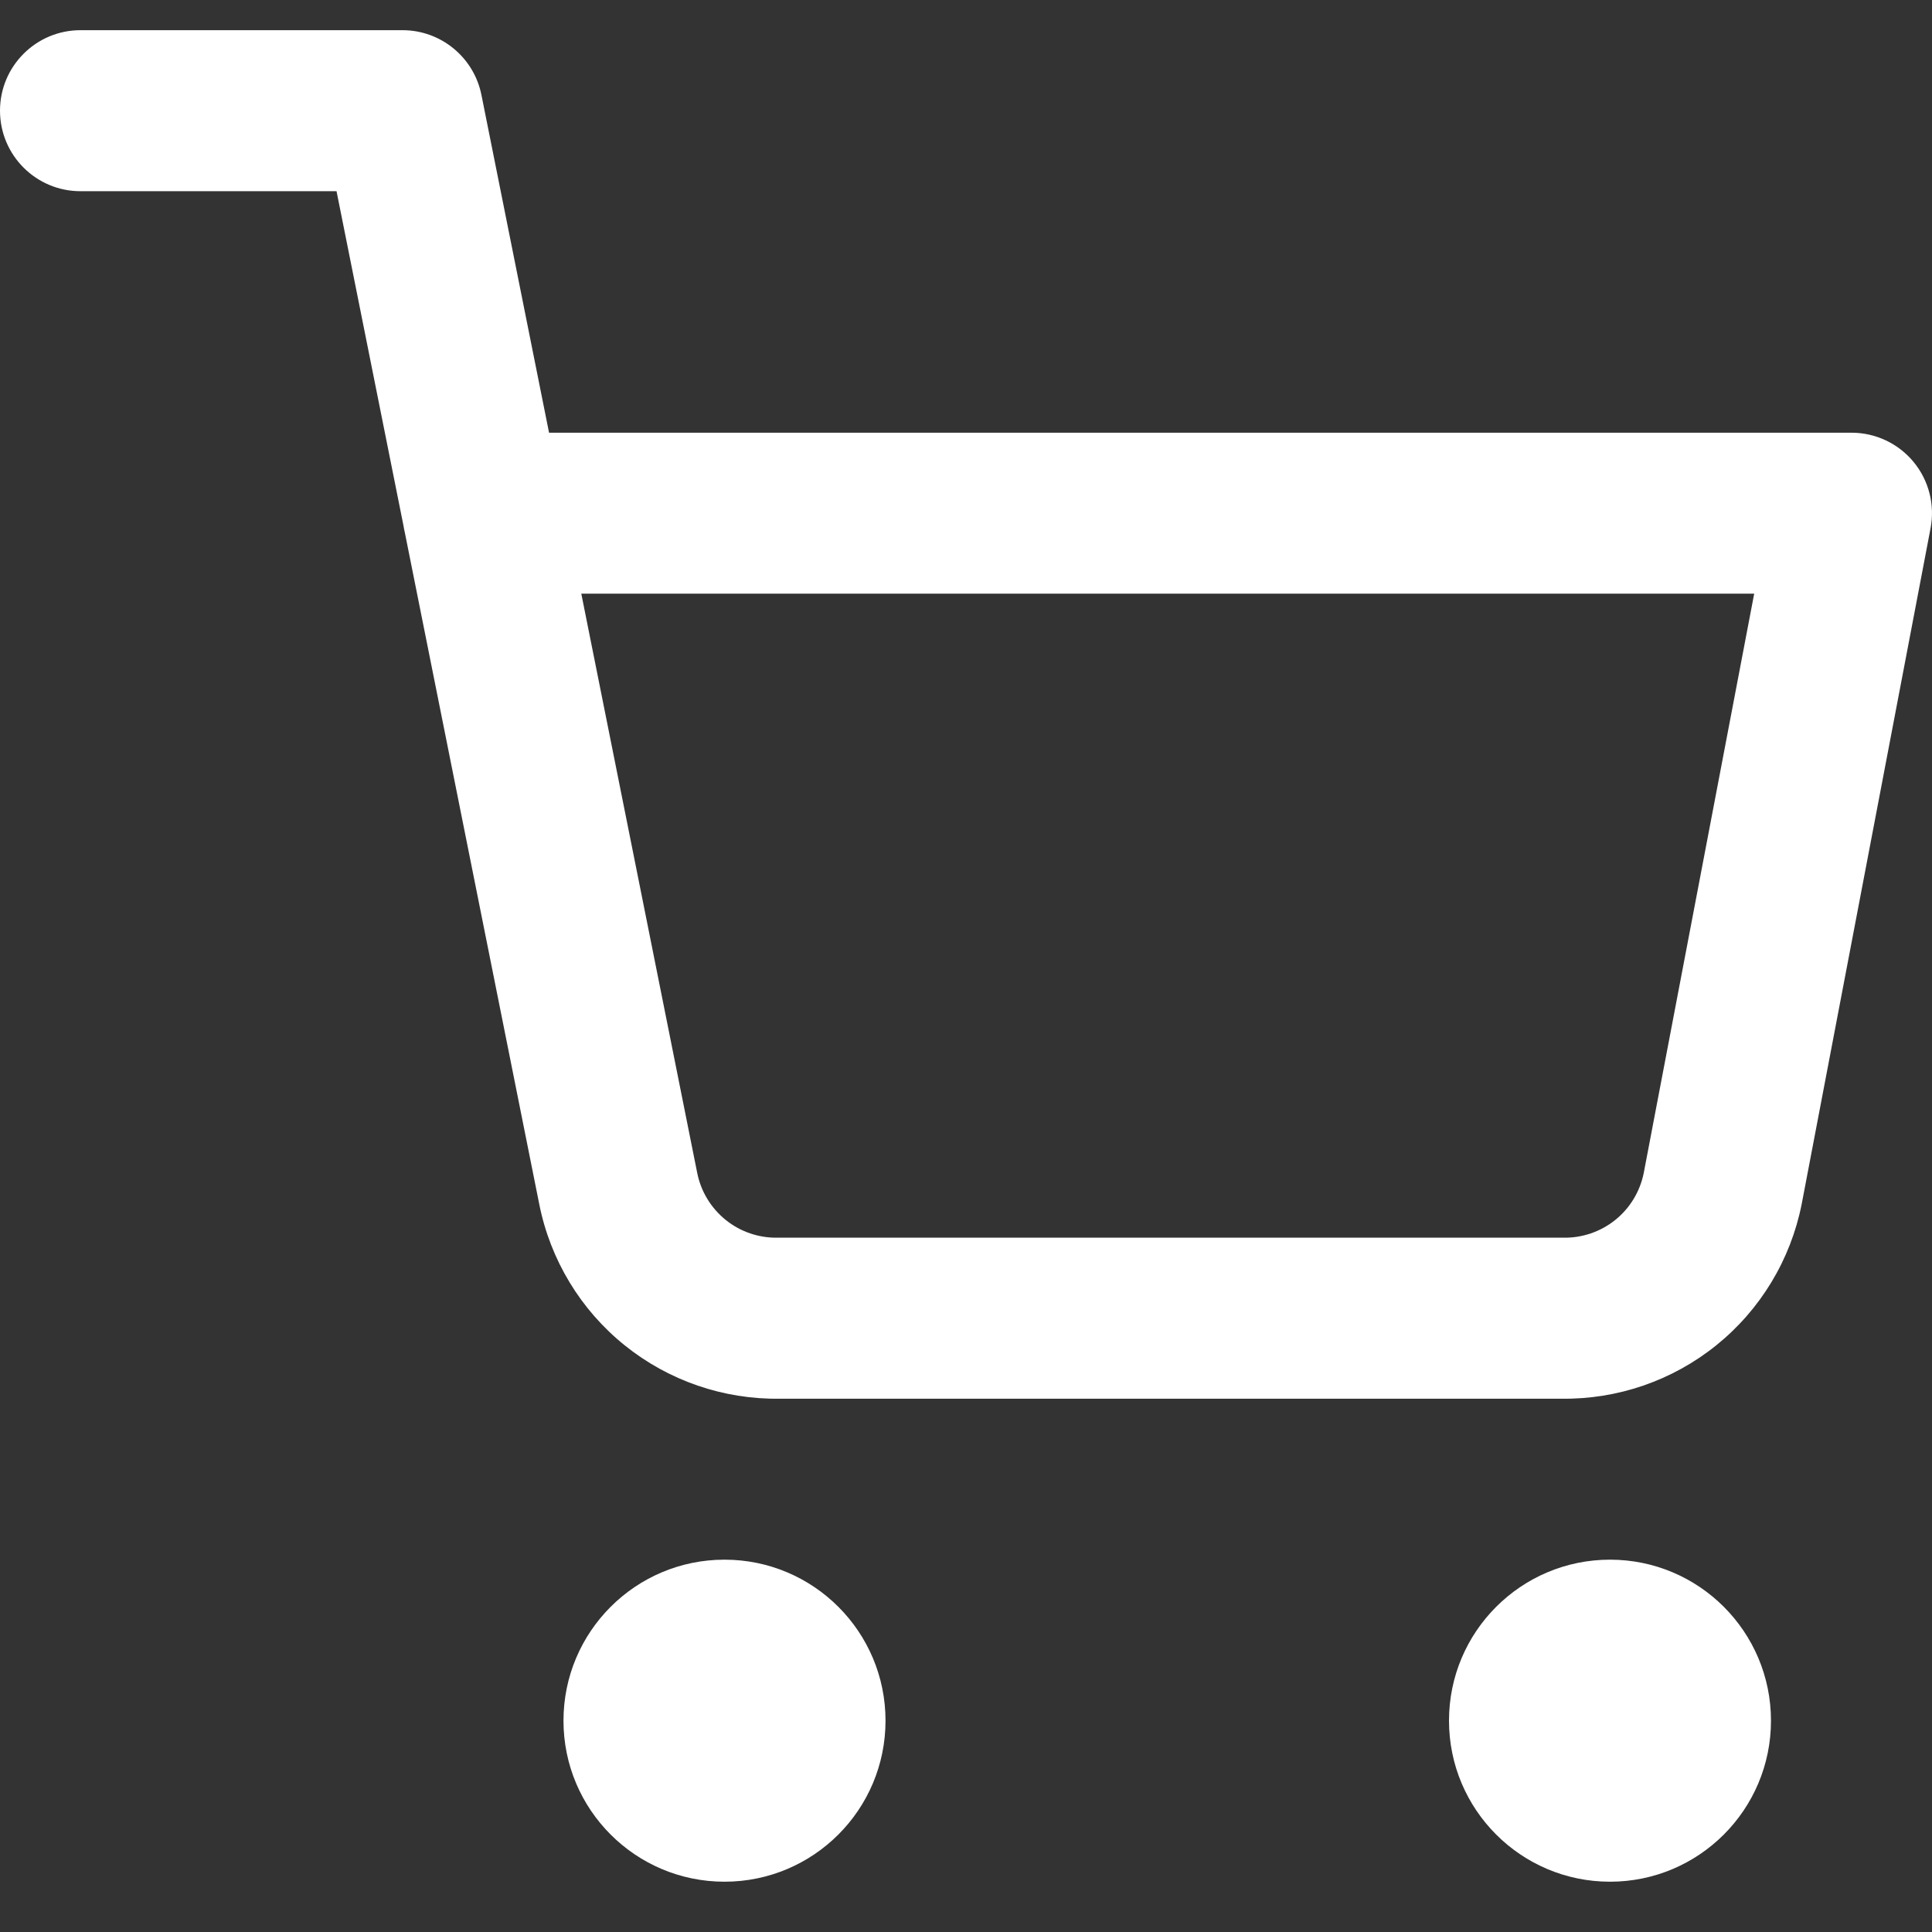 <svg width="32" height="32" viewBox="0 0 32 32" fill="none" xmlns="http://www.w3.org/2000/svg">
<rect x="0" y="0" width="32" height="32" fill="#333333" stroke="none"/>
<path fill-rule="evenodd" clip-rule="evenodd" d="M1.333 0.5C0.597 0.5 0 1.097 0 1.833C0 2.57 0.597 3.167 1.333 3.167H5.574L6.683 8.707C6.689 8.745 6.696 8.782 6.705 8.819L8.932 19.946C9.115 20.867 9.616 21.695 10.347 22.283C11.075 22.869 11.985 23.181 12.918 23.167H25.855C26.789 23.181 27.698 22.869 28.426 22.283C29.157 21.694 29.658 20.867 29.841 19.946L29.843 19.936L31.976 8.75C32.051 8.359 31.947 7.956 31.694 7.65C31.441 7.344 31.064 7.167 30.667 7.167H9.094L7.974 1.572C7.849 0.949 7.302 0.5 6.667 0.5H1.333ZM9.628 9.833H29.055L27.225 19.431C27.163 19.736 26.997 20.011 26.754 20.206C26.51 20.402 26.205 20.506 25.892 20.5L25.867 20.5H12.907L12.881 20.5C12.568 20.506 12.263 20.402 12.02 20.206C11.776 20.009 11.609 19.734 11.548 19.427L9.628 9.833Z" fill="white"/>
<path d="M9.333 28.5C9.333 27.027 10.527 25.833 12 25.833C13.473 25.833 14.667 27.027 14.667 28.5C14.667 29.973 13.473 31.167 12 31.167C10.527 31.167 9.333 29.973 9.333 28.5Z" fill="white"/>
<path d="M24 28.5C24 27.027 25.194 25.833 26.667 25.833C28.139 25.833 29.333 27.027 29.333 28.5C29.333 29.973 28.139 31.167 26.667 31.167C25.194 31.167 24 29.973 24 28.5Z" fill="white"/>
</svg>
